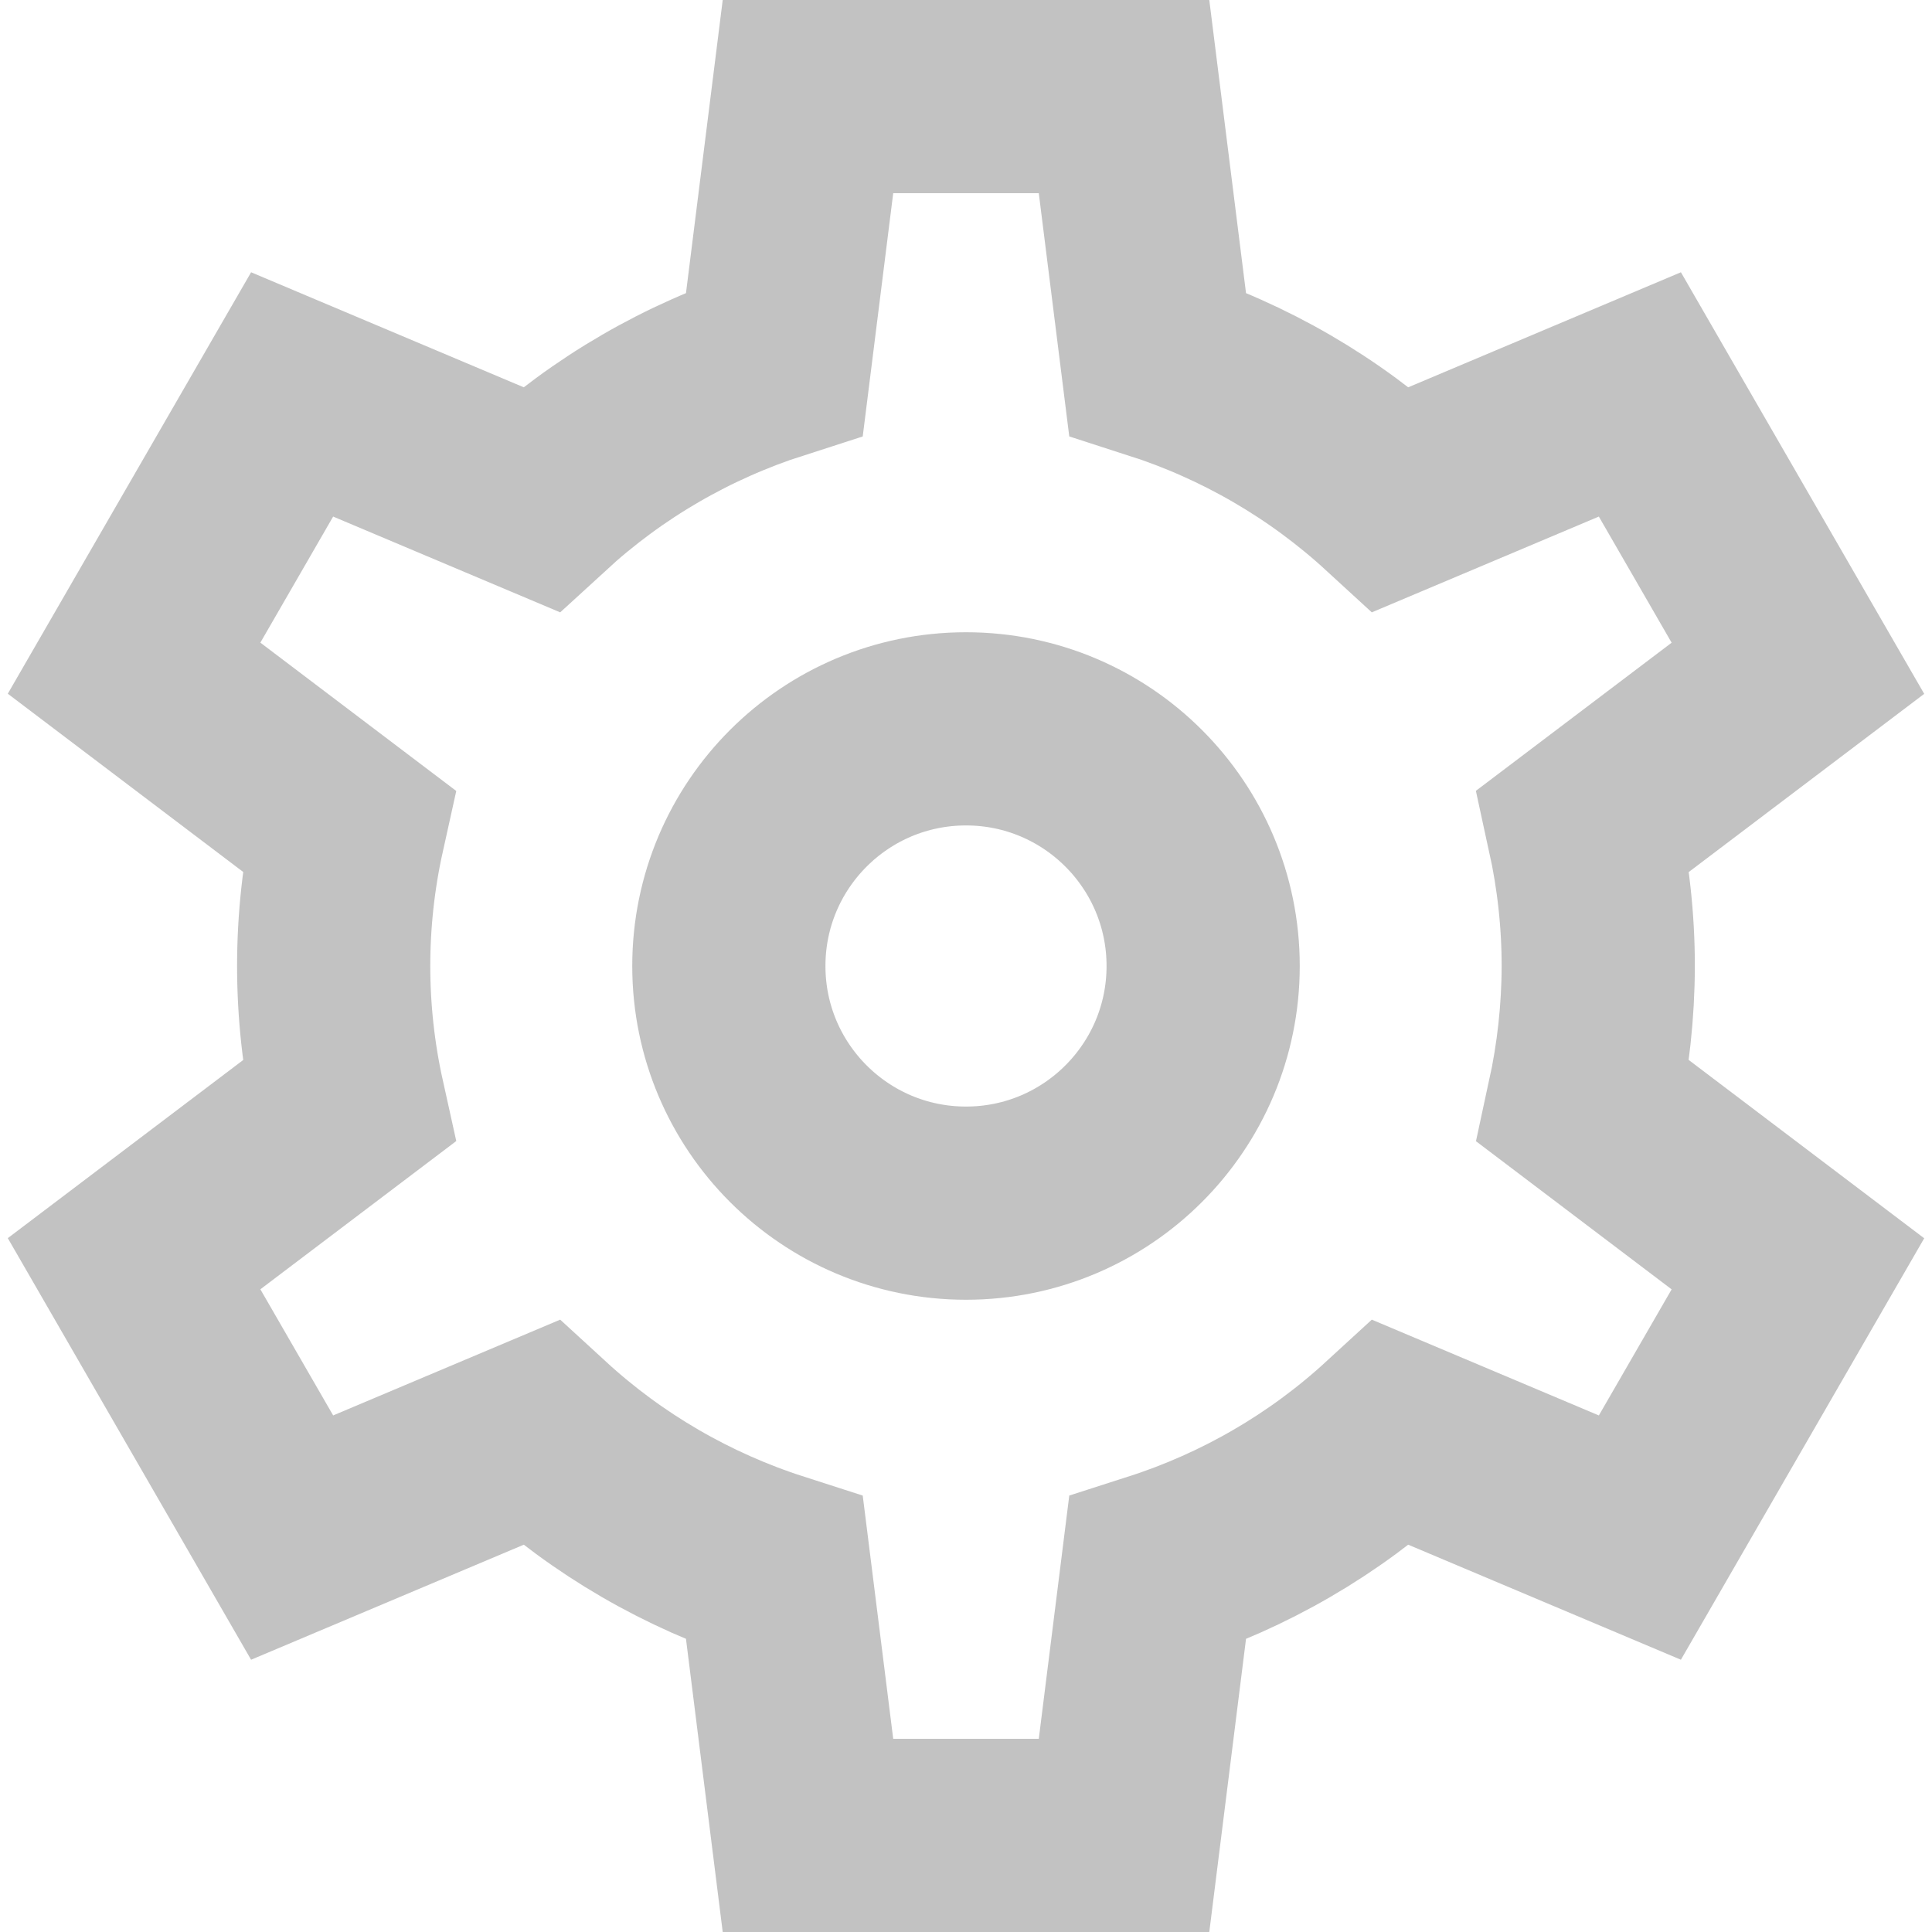 <svg xmlns="http://www.w3.org/2000/svg" width="20" height="20" viewBox="0 0 20 20">
    <g fill="none" fill-rule="evenodd" stroke-linecap="square" opacity=".8">
        <g stroke="#B3B3B3" stroke-width="2">
            <g>
                <g>
                    <g>
                        <g transform="translate(-47 -244) translate(0 96) translate(48 148) translate(0 1)">
                            <circle cx="9" cy="9" r="2.455"/>
                            <path d="M15.545 9c0-.471-.052-.941-.153-1.402l2.22-1.68-1.636-2.835-2.572 1.085c-.696-.639-1.523-1.118-2.422-1.407L10.636 0H7.364l-.346 2.761c-.9.289-1.726.768-2.422 1.407L2.024 3.083.388 5.917l2.22 1.681c-.205.924-.205 1.88 0 2.804l-2.22 1.68 1.636 2.835 2.572-1.085c.696.639 1.523 1.118 2.422 1.407L7.364 18h3.272l.346-2.761c.9-.289 1.726-.768 2.422-1.407l2.572 1.085 1.636-2.834-2.22-1.681c.1-.46.152-.93.153-1.402z"/>
                        </g>
                    </g>
                </g>
            </g>
        </g>
    </g>
</svg>
